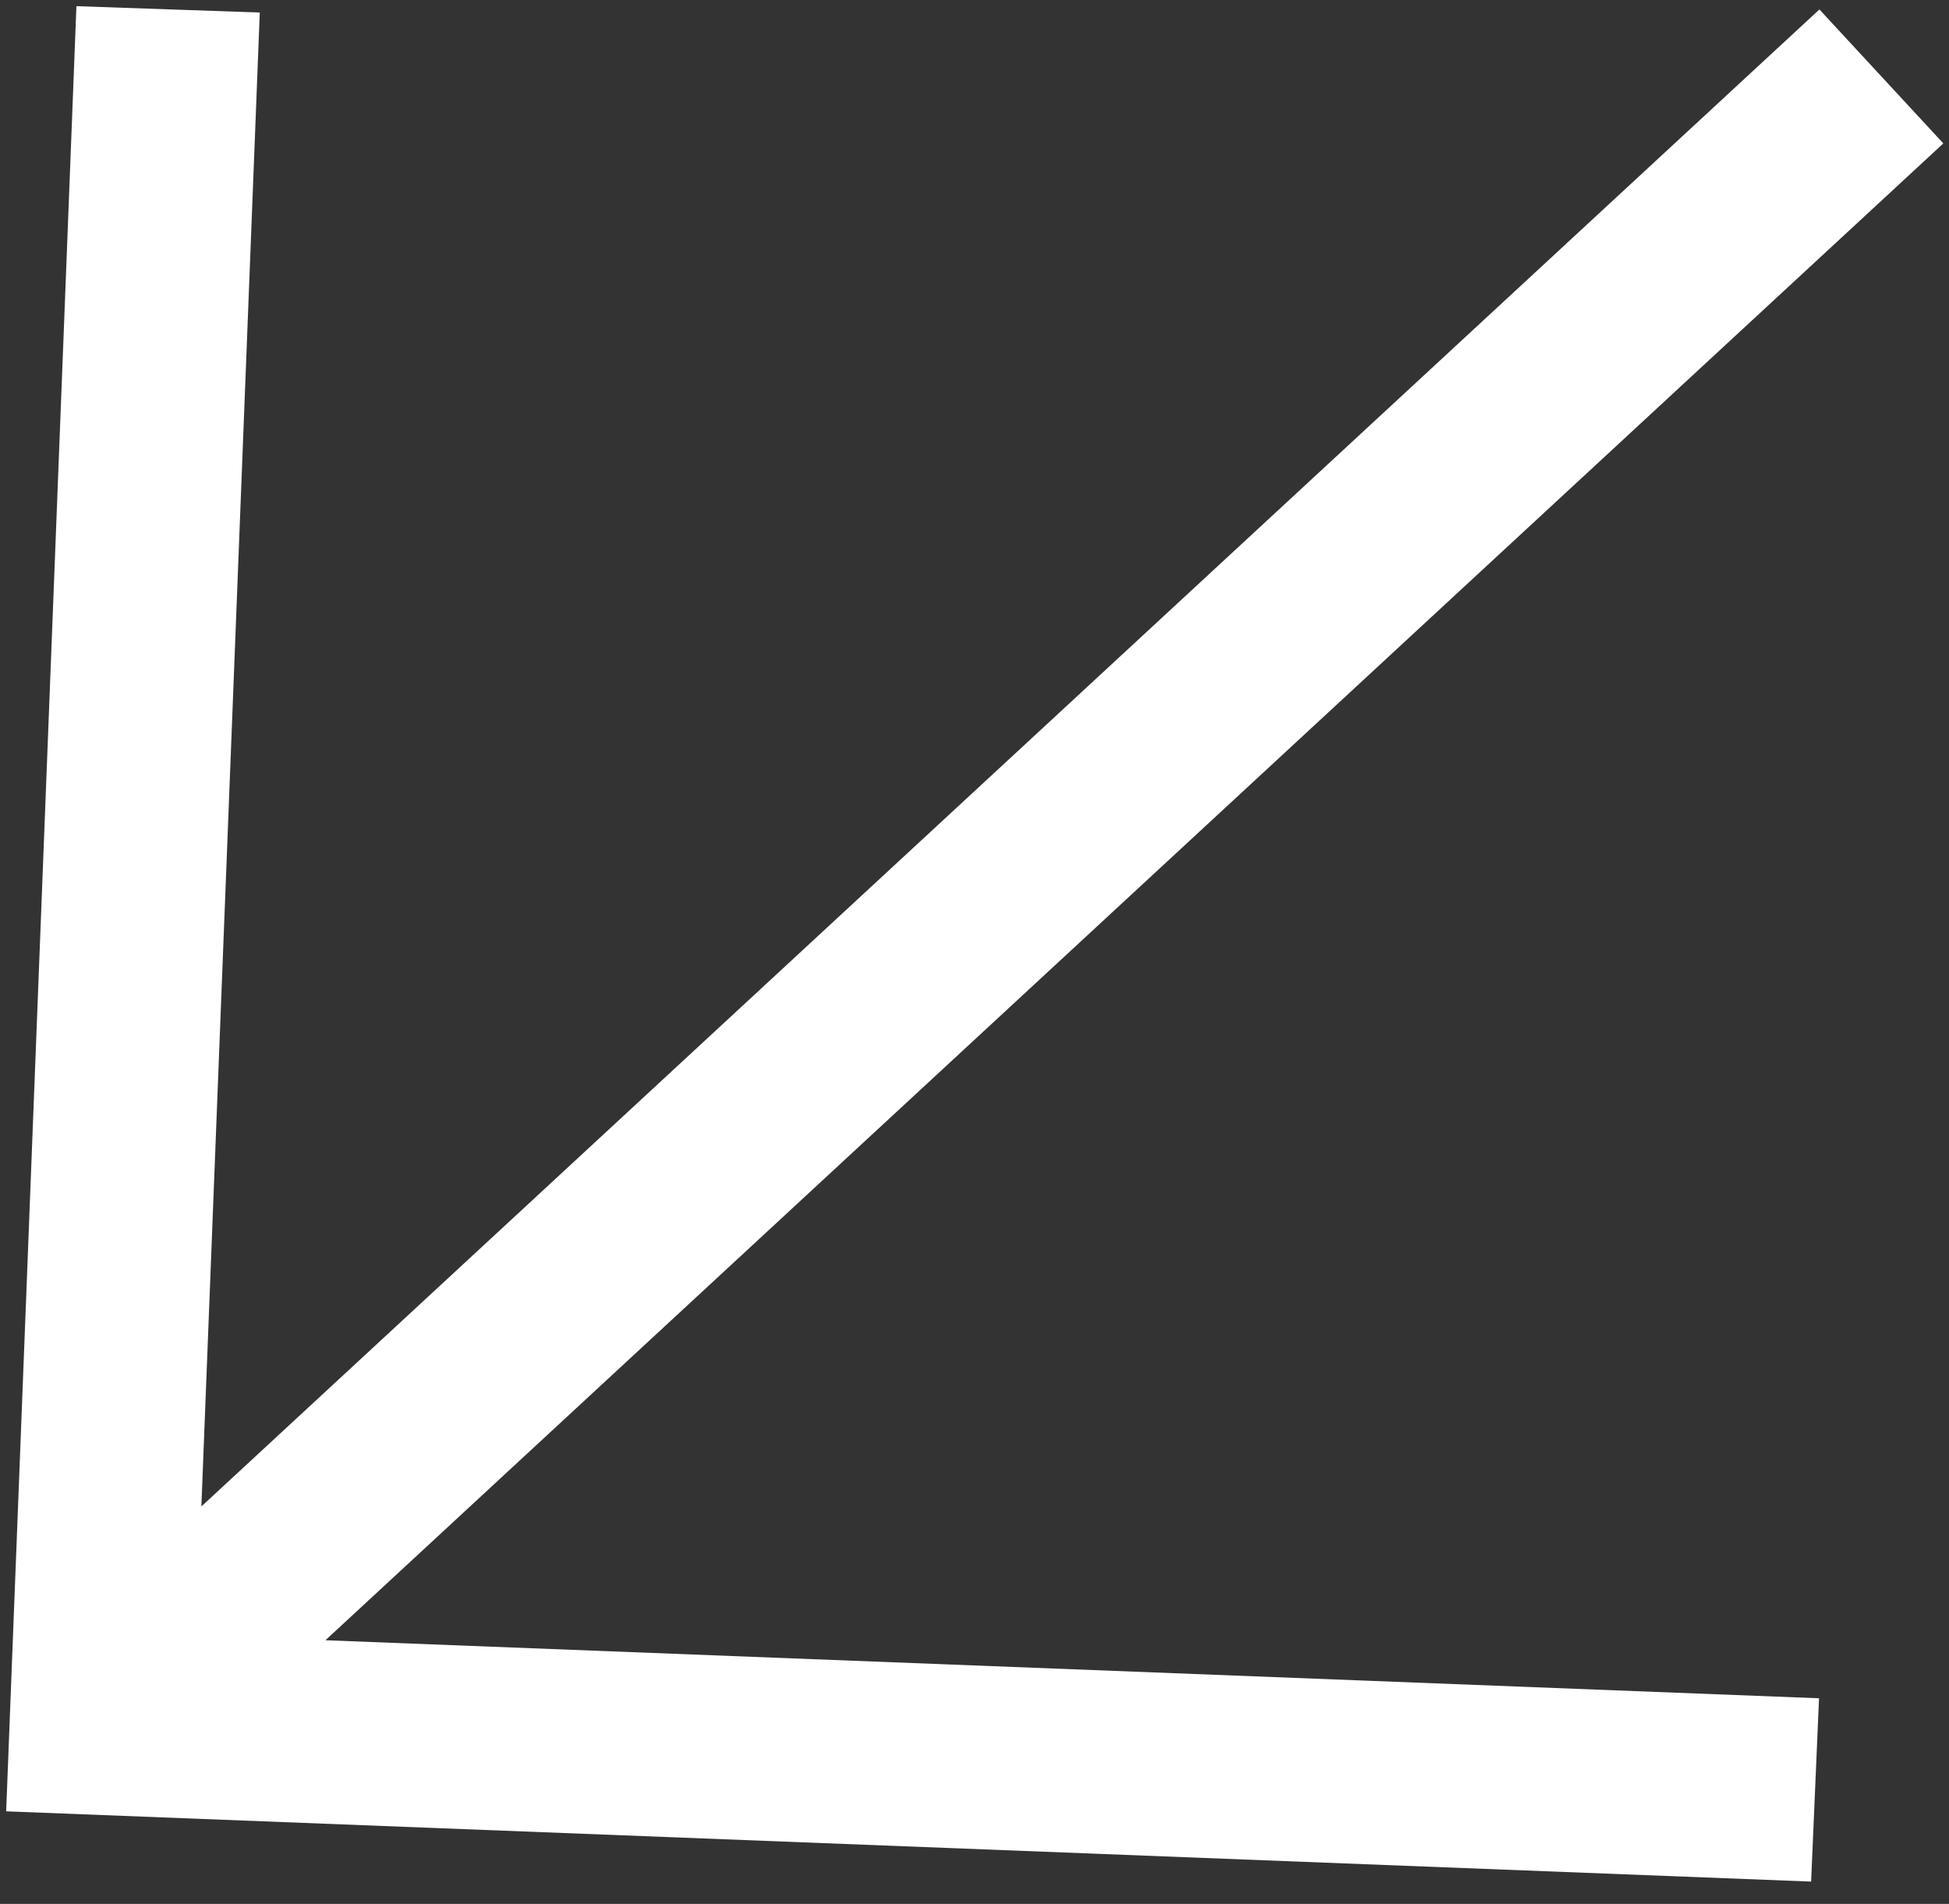 <svg width="86" height="84" viewBox="0 0 86 84" fill="none" xmlns="http://www.w3.org/2000/svg">
<rect x="0" y="0" width="86" height="84" fill="#333333" stroke="none"/>
<path d="M14.36 72.368L80.265 74.928L79.916 83.016L0.272 79.916L3.372 0.272L11.463 0.553L8.886 66.464L80.282 0.417L85.75 6.327L14.36 72.368Z" fill="white"/>
</svg>
